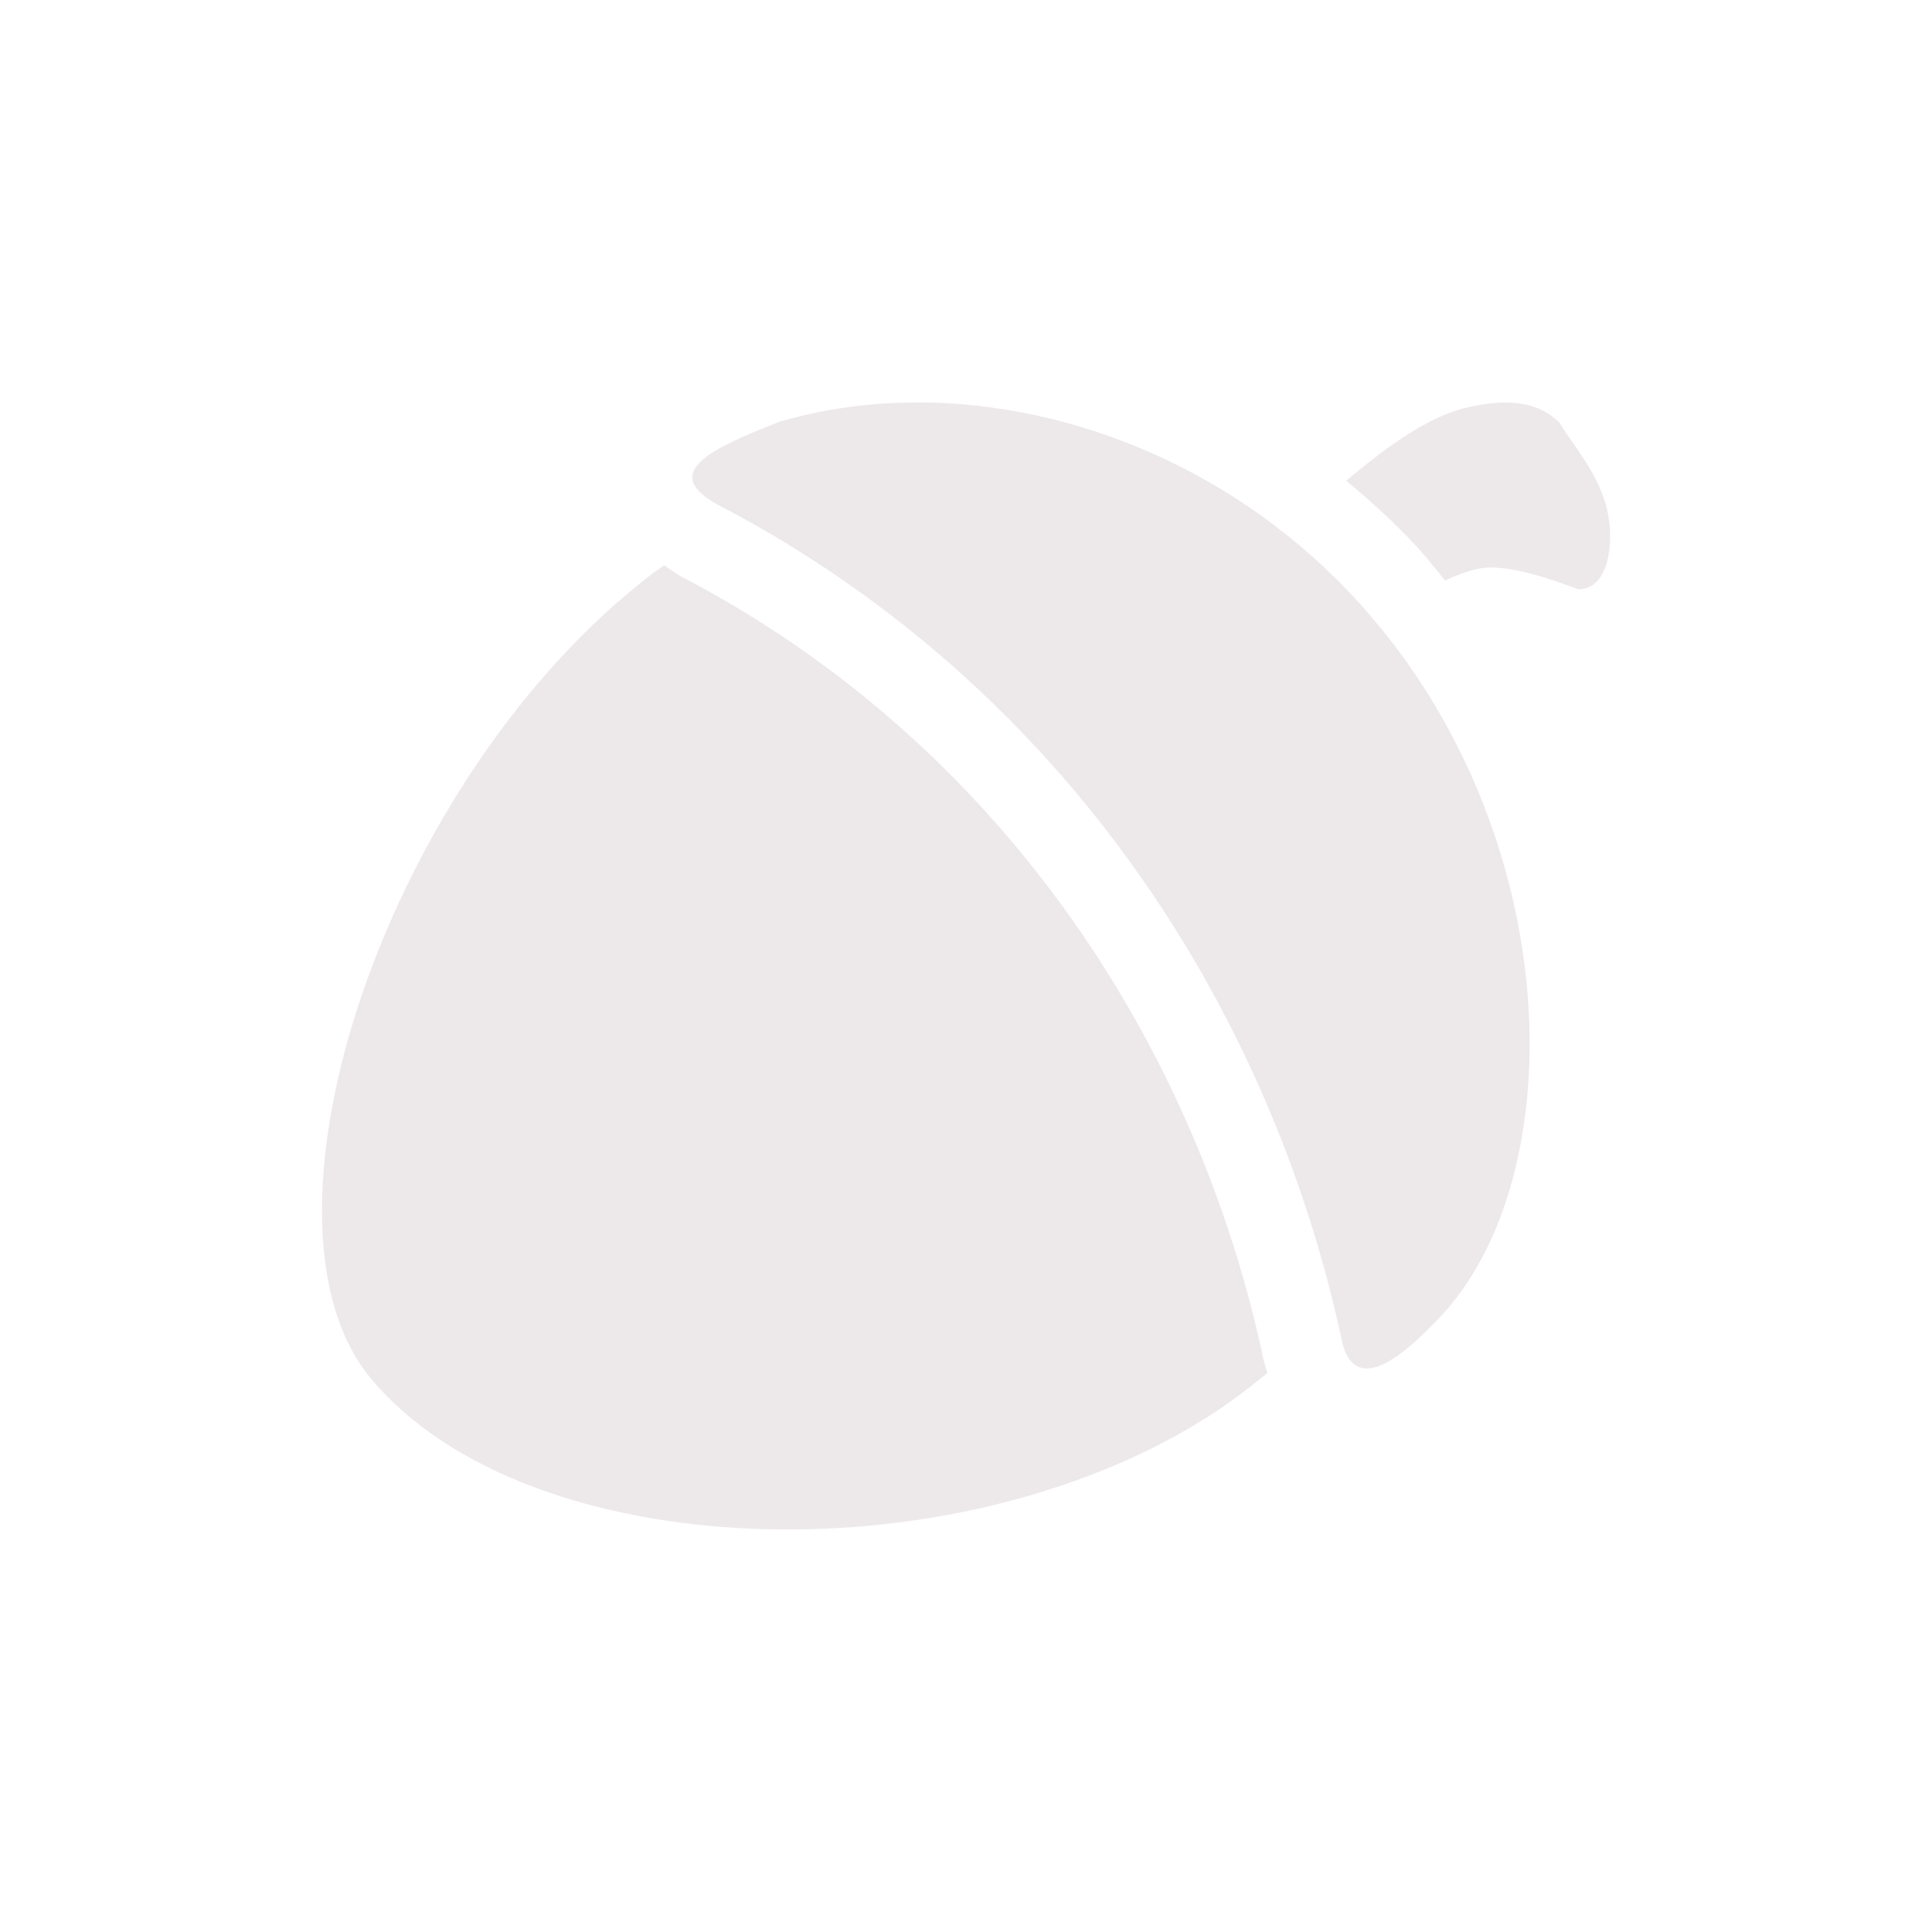 <svg xmlns="http://www.w3.org/2000/svg" width="24" height="24" version="1.1">
 <defs>
  <style id="current-color-scheme" type="text/css">
   .ColorScheme-Text { color:#cbc1c6; } .ColorScheme-Highlight { color:#4285f4; } .ColorScheme-NeutralText { color:#ff9800; } .ColorScheme-PositiveText { color:#4caf50; } .ColorScheme-NegativeText { color:#f44336; }
  </style>
 </defs>
 <path style="opacity:.35;fill:currentColor" class="ColorScheme-Text" d="m 11.418,5 c -0.604,-0.002 -1.191,0.078 -1.738,0.24 -0.833,0.329 -1.516,0.632 -0.738,1.043 1.475,0.771 2.865,1.822 4.069,3.154 1.914,2.119 3.102,4.659 3.647,7.164 0.154,0.866 0.904,0.099 1.211,-0.219 1.681,-1.747 1.597,-6.033 -0.973,-8.879 -1.508,-1.67 -3.575,-2.496 -5.477,-2.504 z m 7.407,0.006 c -0.204,-0.019 -0.427,0.014 -0.658,0.07 -0.498,0.141 -0.978,0.507 -1.445,0.896 0.319,0.264 0.629,0.544 0.916,0.861 0.111,0.123 0.21,0.252 0.313,0.379 0.119,-0.057 0.249,-0.109 0.404,-0.145 0.358,-0.082 0.968,0.15 1.25,0.252 0.376,0.006 0.449,-0.56 0.365,-0.959 C 19.87,5.895 19.563,5.563 19.371,5.249 19.214,5.096 19.028,5.025 18.824,5.006 Z M 8.249,7.024 c -0.044,0.032 -0.087,0.059 -0.131,0.092 -3.311,2.512 -5.164,8.063 -3.494,10.029 1.944,2.289 7.167,2.475 10.354,0.471 0.275,-0.173 0.526,-0.362 0.766,-0.561 -0.032,-0.096 -0.057,-0.191 -0.072,-0.279 l 0.008,0.037 C 15.169,14.466 14.053,12.085 12.267,10.108 11.146,8.866 9.852,7.888 8.478,7.17 h -0.002 l -0.002,-0.002 c -0.074,-0.039 -0.149,-0.098 -0.225,-0.145 z"/>
</svg>
